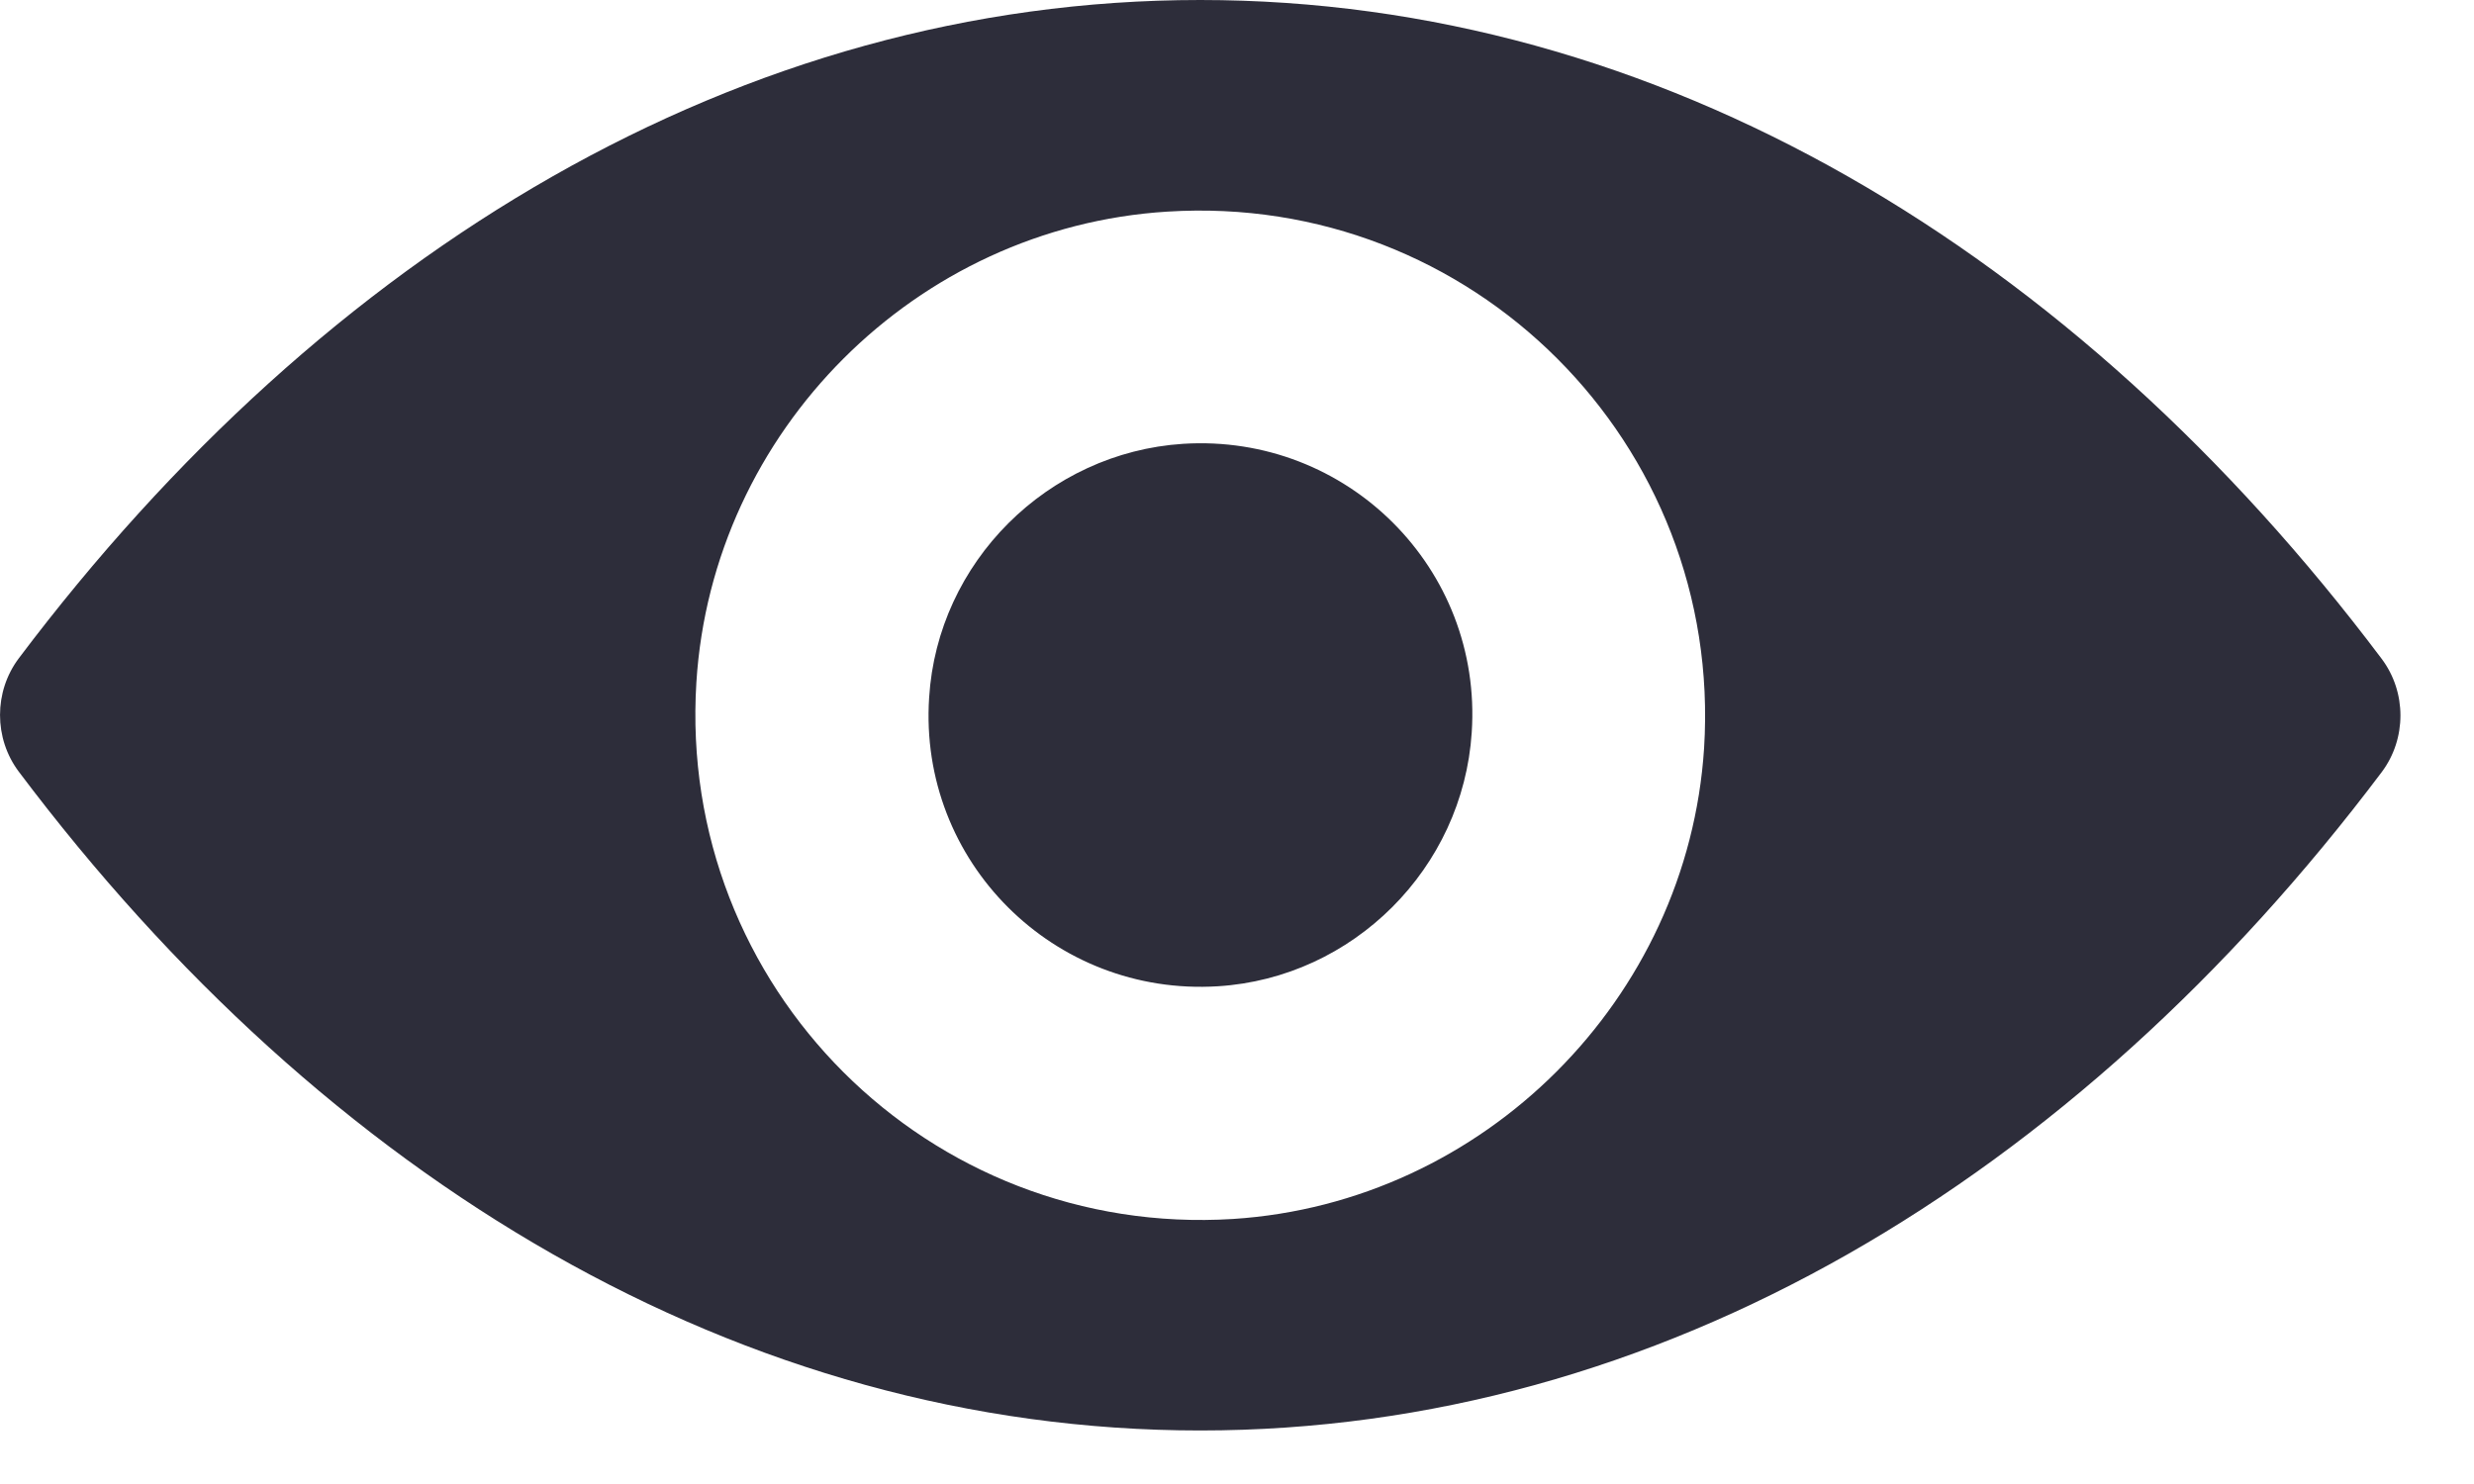 <svg width="25" height="15" viewBox="0 0 25 15" fill="none" xmlns="http://www.w3.org/2000/svg">
<path d="M12.128 0C7.494 0 3.291 2.536 0.19 6.654C-0.063 6.991 -0.063 7.463 0.19 7.8C3.291 11.924 7.494 14.459 12.128 14.459C16.763 14.459 20.966 11.924 24.067 7.805C24.32 7.468 24.32 6.996 24.067 6.659C20.966 2.536 16.763 0 12.128 0ZM12.461 12.321C9.384 12.514 6.844 9.979 7.037 6.897C7.196 4.357 9.255 2.297 11.796 2.139C14.872 1.945 17.413 4.481 17.22 7.562C17.056 10.098 14.996 12.157 12.461 12.321ZM12.307 9.969C10.65 10.073 9.28 8.708 9.389 7.051C9.474 5.682 10.585 4.575 11.955 4.486C13.612 4.381 14.982 5.746 14.872 7.403C14.783 8.778 13.672 9.884 12.307 9.969Z" fill="#2D2D3A"/>
</svg>
